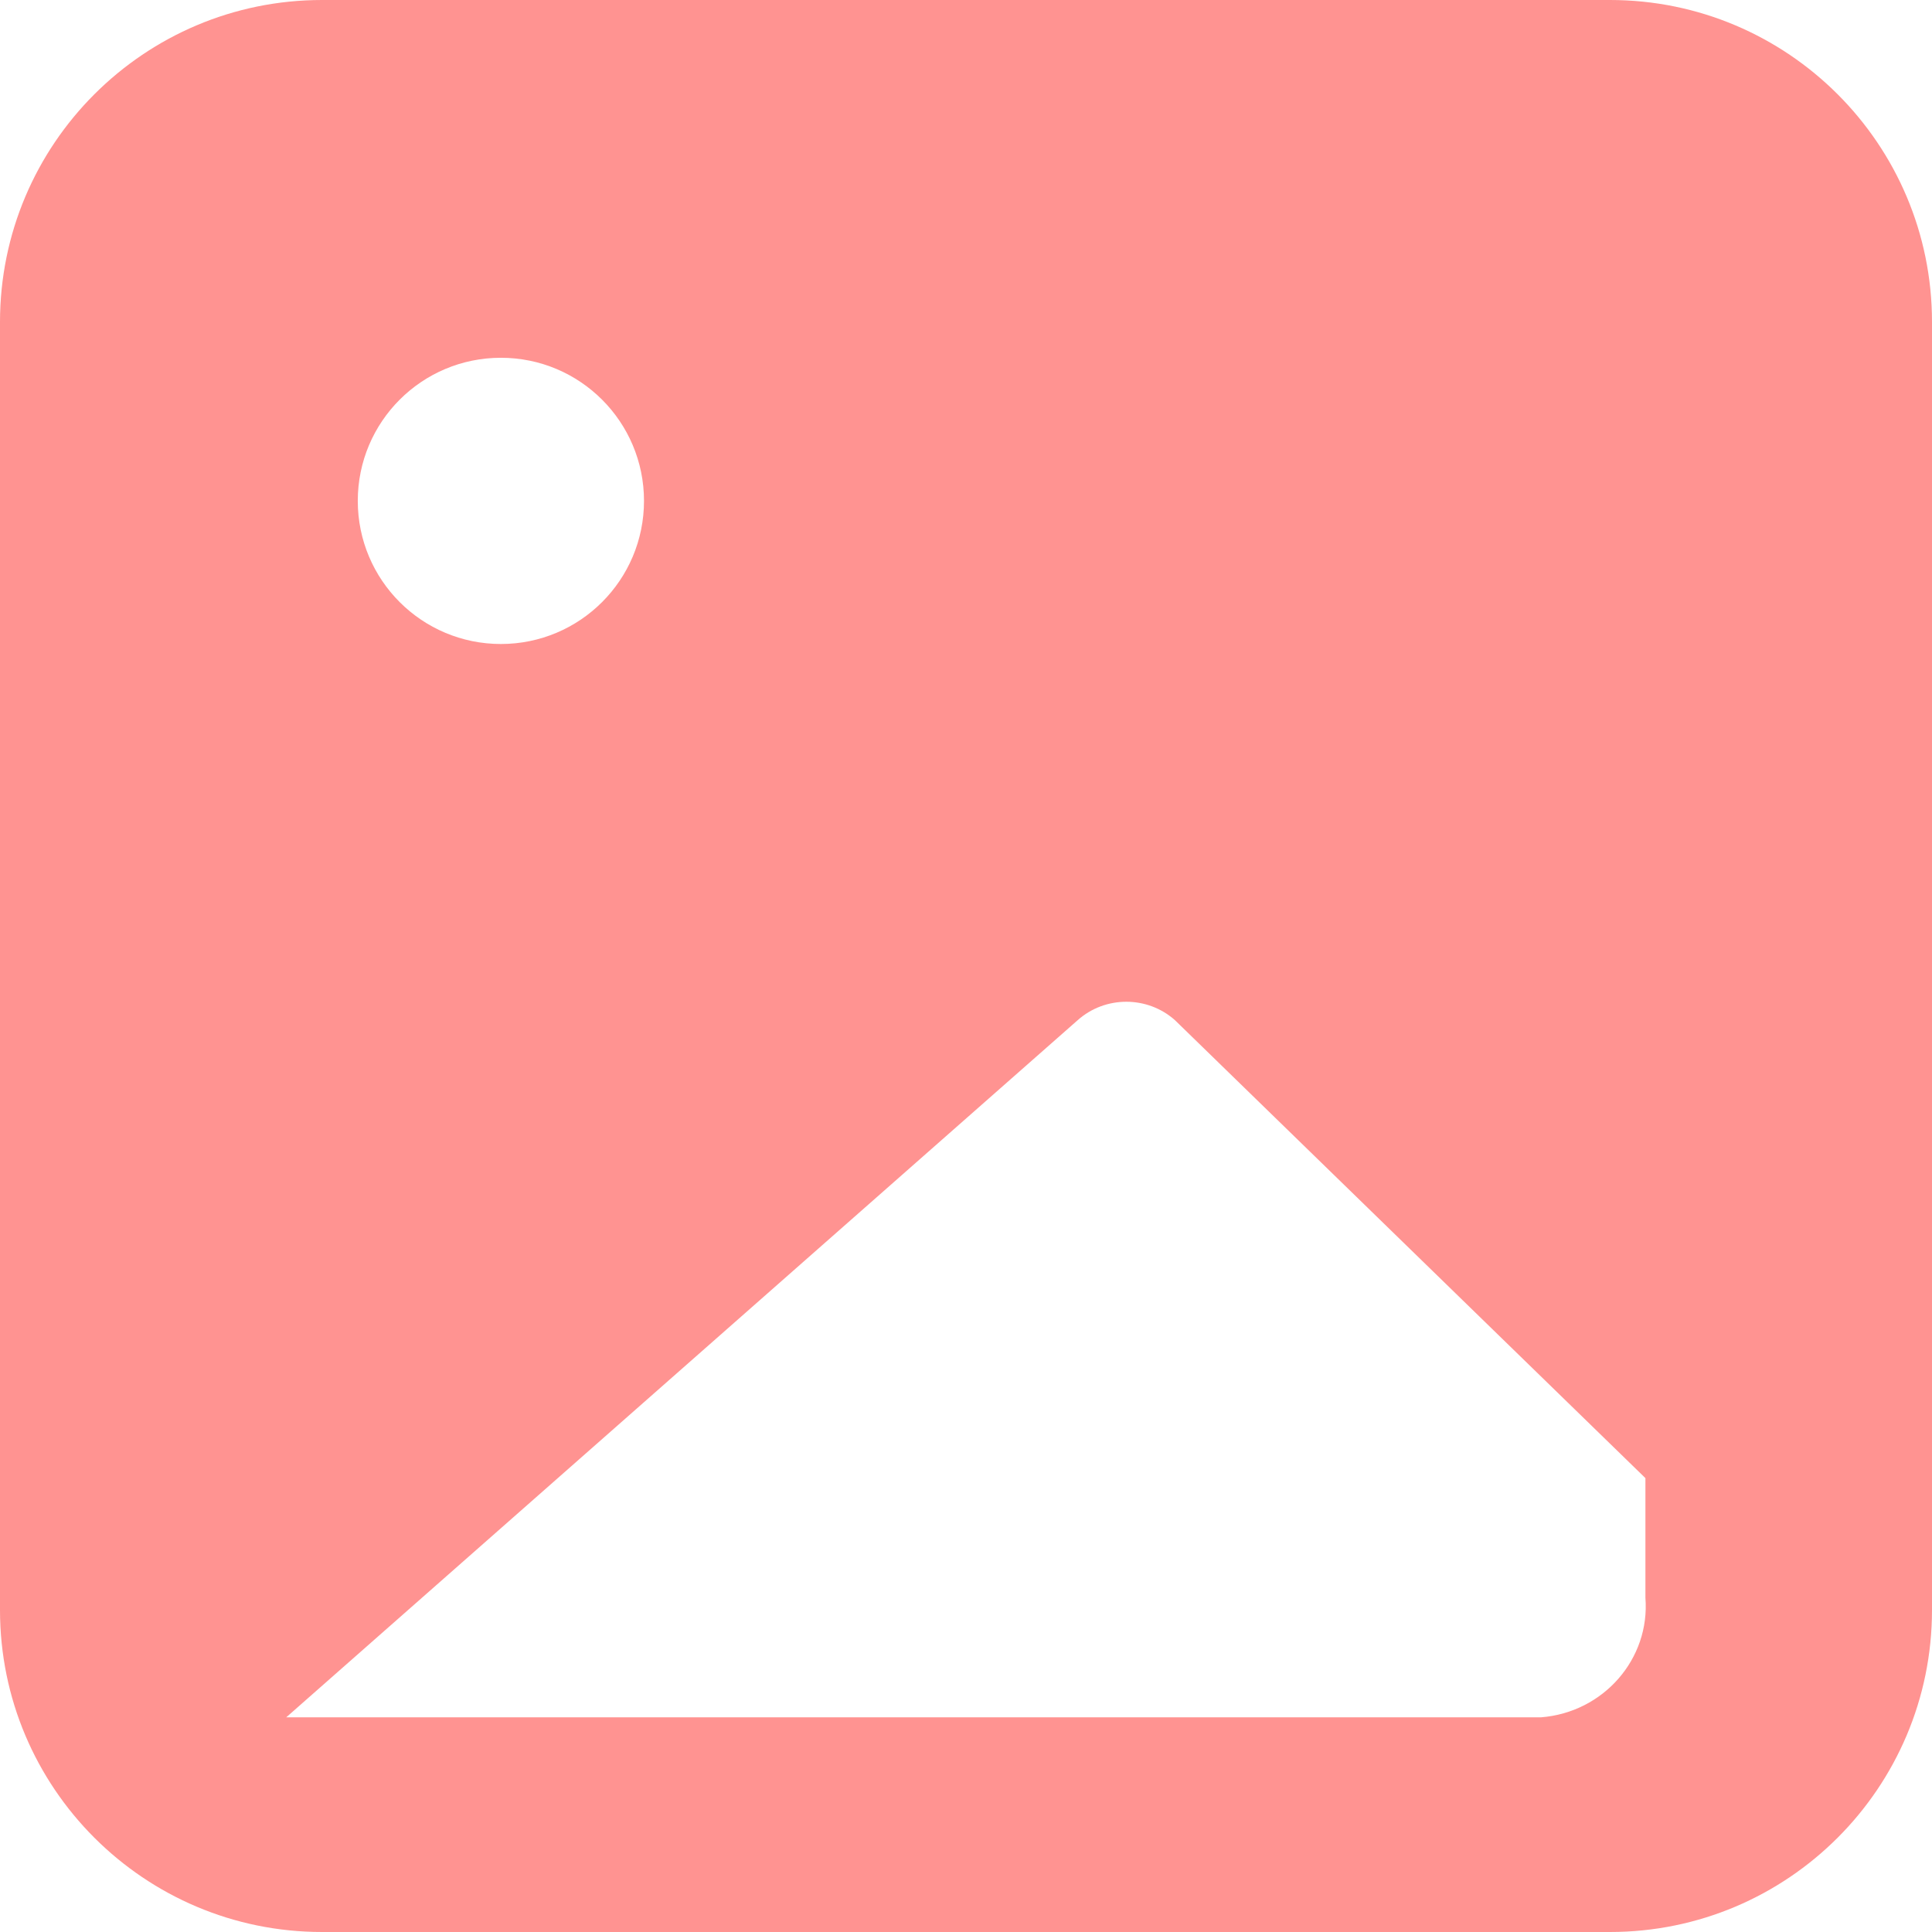 <?xml version="1.0" encoding="UTF-8"?>
<svg width="27px" height="27px" viewBox="0 0 27 27" version="1.1" xmlns="http://www.w3.org/2000/svg" xmlns:xlink="http://www.w3.org/1999/xlink">
    <g id="Page-1" stroke="none" stroke-width="1" fill="none" fill-rule="evenodd">
        <g id="Gmail" transform="translate(-264, -856)" fill="#FF9391" fill-rule="nonzero">
            <path d="M286.5,856 L268.5,856 C266.015,856 264,858.015 264,860.5 L264,878.5 C264,880.985 266.015,883 268.5,883 L286.5,883 C288.985,883 291,880.985 291,878.5 L291,860.5 C291,858.015 288.985,856 286.5,856 Z M271,861 C272.105,861 273,861.895 273,863 C273,864.105 272.105,865 271,865 C269.895,865 269,864.105 269,863 C269,861.895 269.895,861 271,861 L271,861 Z M286.995,878.329 C287.062,879.184 286.409,879.932 285.534,880 L268,880 L279.061,870.257 C279.446,869.914 280.035,869.914 280.42,870.257 L286.995,876.657 L286.995,878.329 Z" id="Shape"></path>
        </g>
    </g>
</svg>